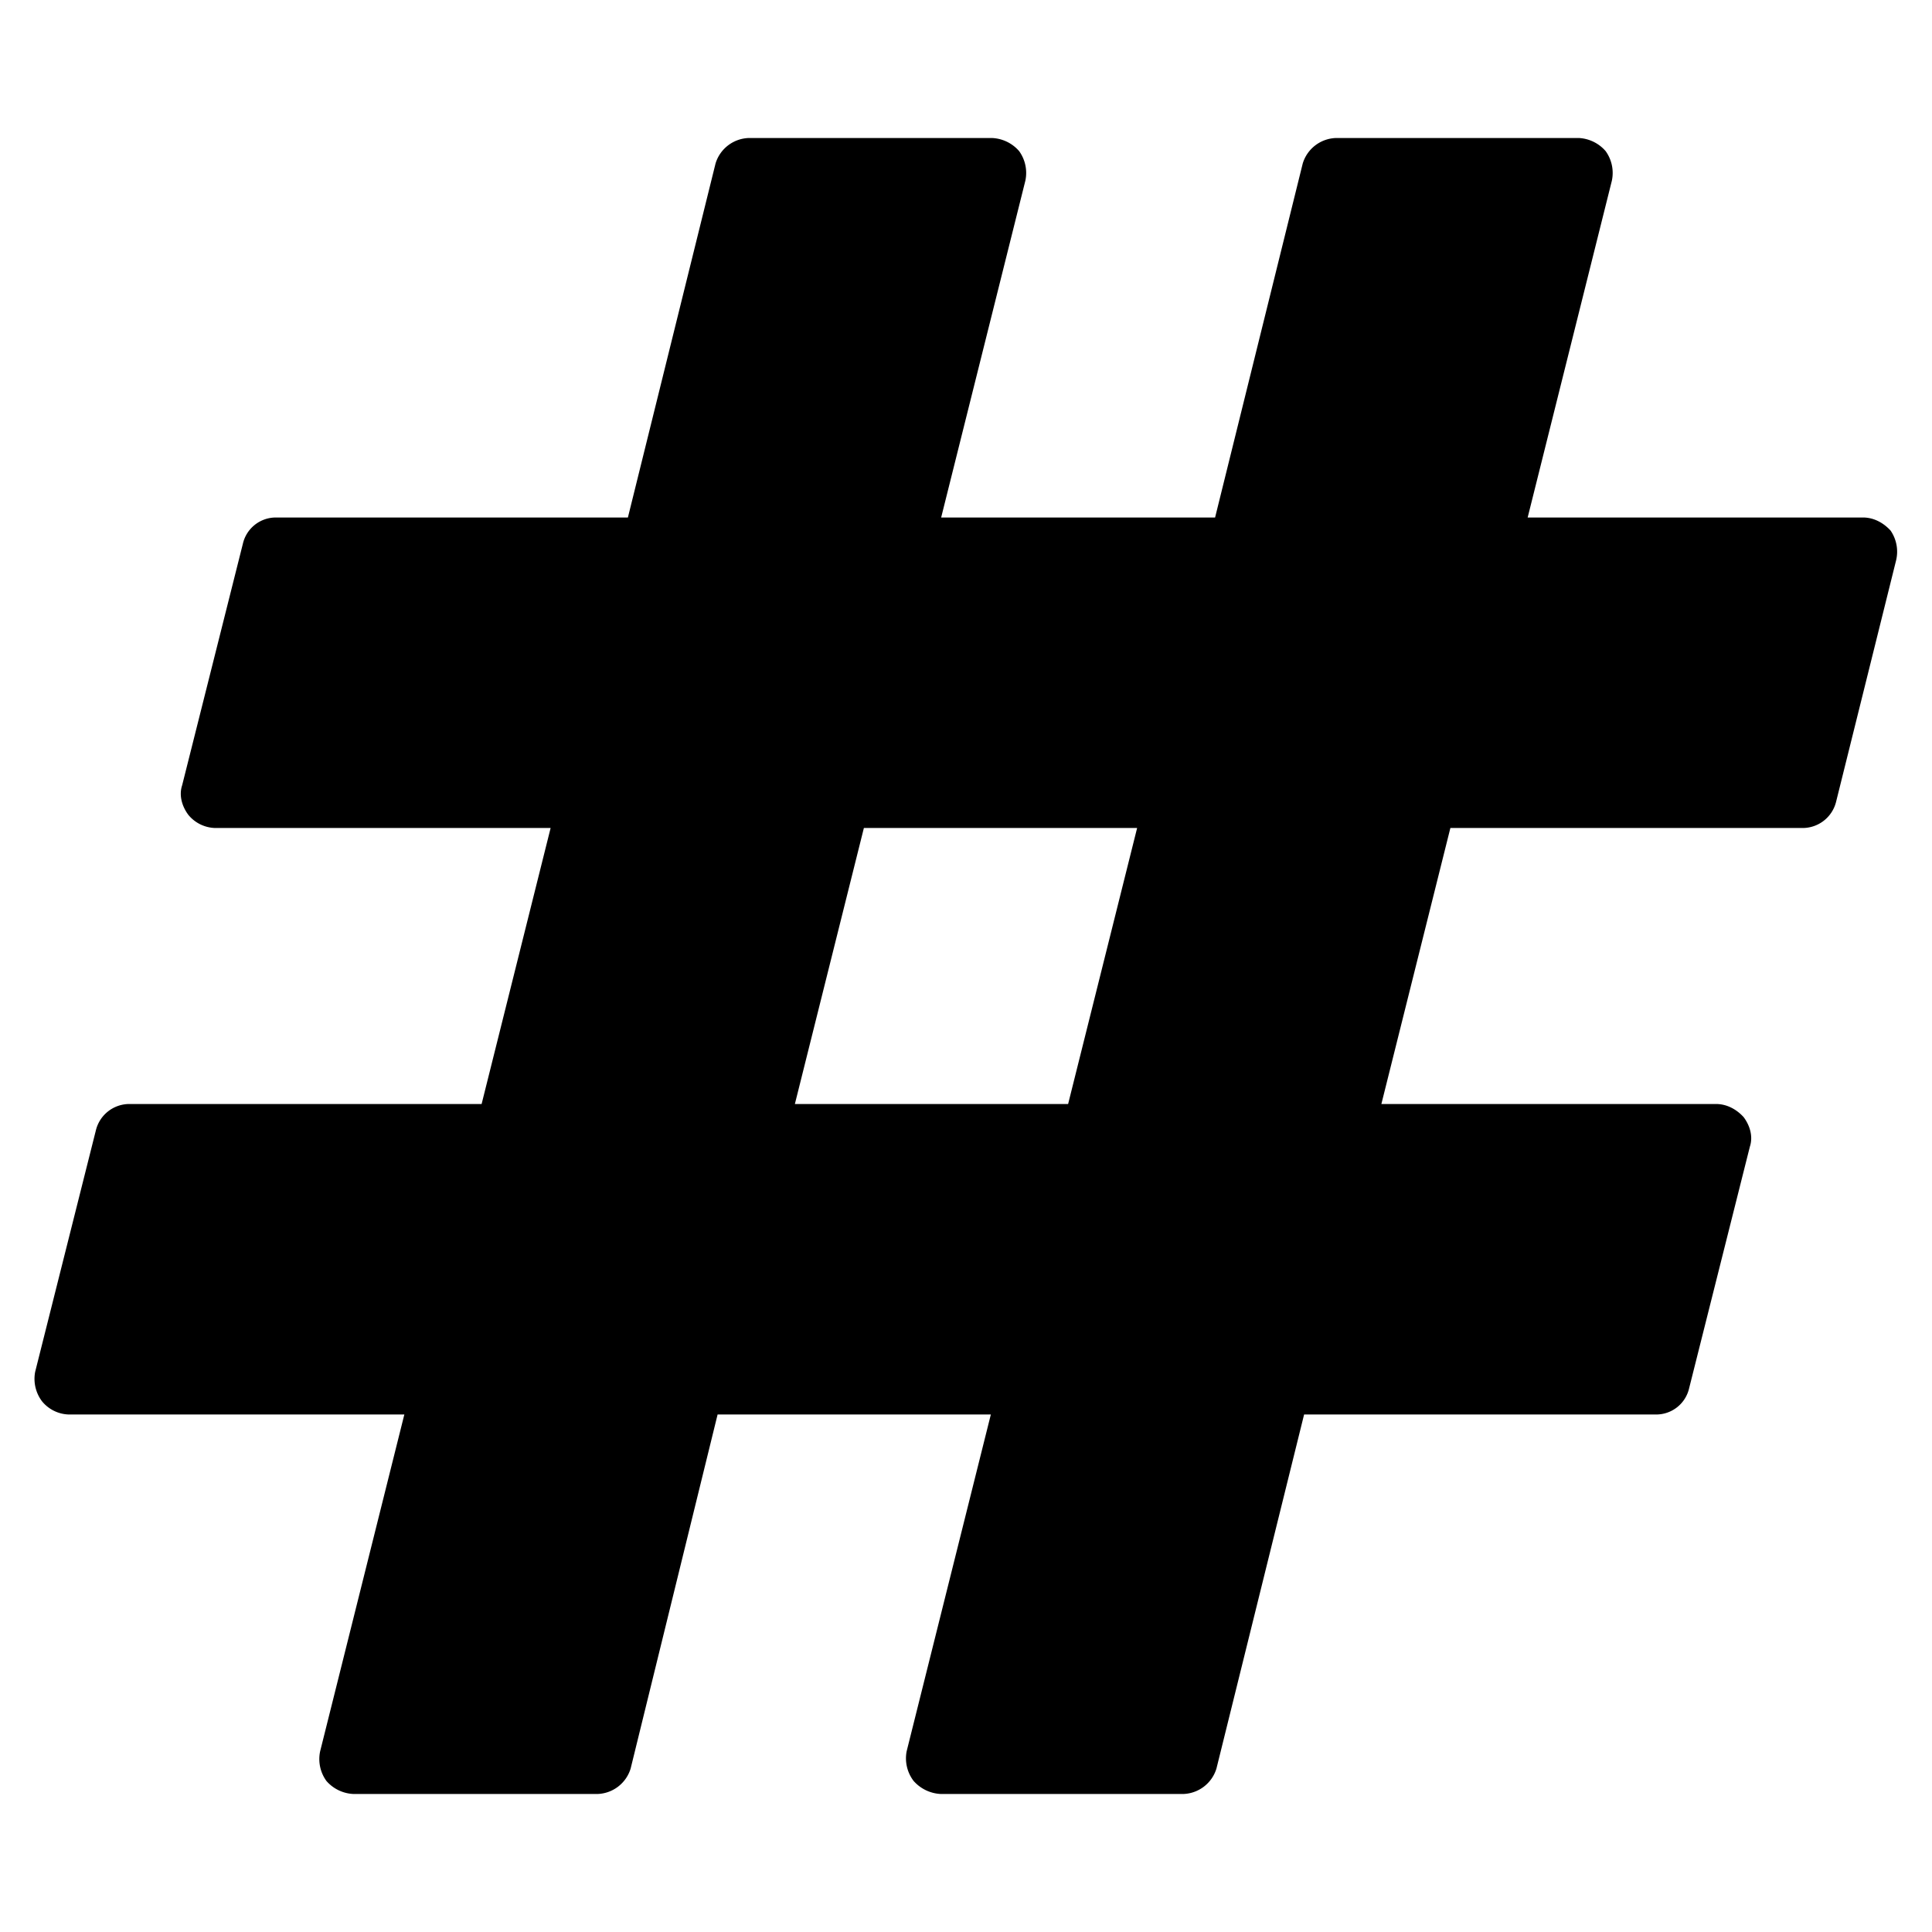 <svg xmlns="http://www.w3.org/2000/svg" viewBox="0 0 28 28"><path d="m15.48 16 1-4h-3.96l-1 4h3.96zm12-7.88-.87 3.5a.5.5 0 0 1-.48.38h-5.11l-1 4h4.85c.16 0 .3.08.4.19.09.12.14.28.09.43l-.88 3.5a.49.49 0 0 1-.48.38h-5.1l-1.27 5.13a.52.52 0 0 1-.49.37h-3.5a.56.56 0 0 1-.4-.19.54.54 0 0 1-.1-.43l1.22-4.88H10.4l-1.26 5.13a.52.52 0 0 1-.49.37H5.13a.55.55 0 0 1-.4-.19.54.54 0 0 1-.09-.43l1.22-4.88H1a.52.52 0 0 1-.39-.19.54.54 0 0 1-.1-.43l.88-3.5a.5.5 0 0 1 .49-.38h5.1l1-4H3.12a.52.52 0 0 1-.39-.19c-.09-.12-.14-.28-.09-.43l.88-3.5A.49.49 0 0 1 4 7.5h5.1l1.27-5.13a.52.52 0 0 1 .5-.37h3.5a.55.55 0 0 1 .4.19.54.54 0 0 1 .09.43L13.64 7.5h3.97l1.27-5.13a.52.52 0 0 1 .5-.37h3.5a.55.55 0 0 1 .39.19.54.54 0 0 1 .09.43L22.14 7.5H27c.16 0 .3.08.4.19a.54.54 0 0 1 .08.43z"/></svg>